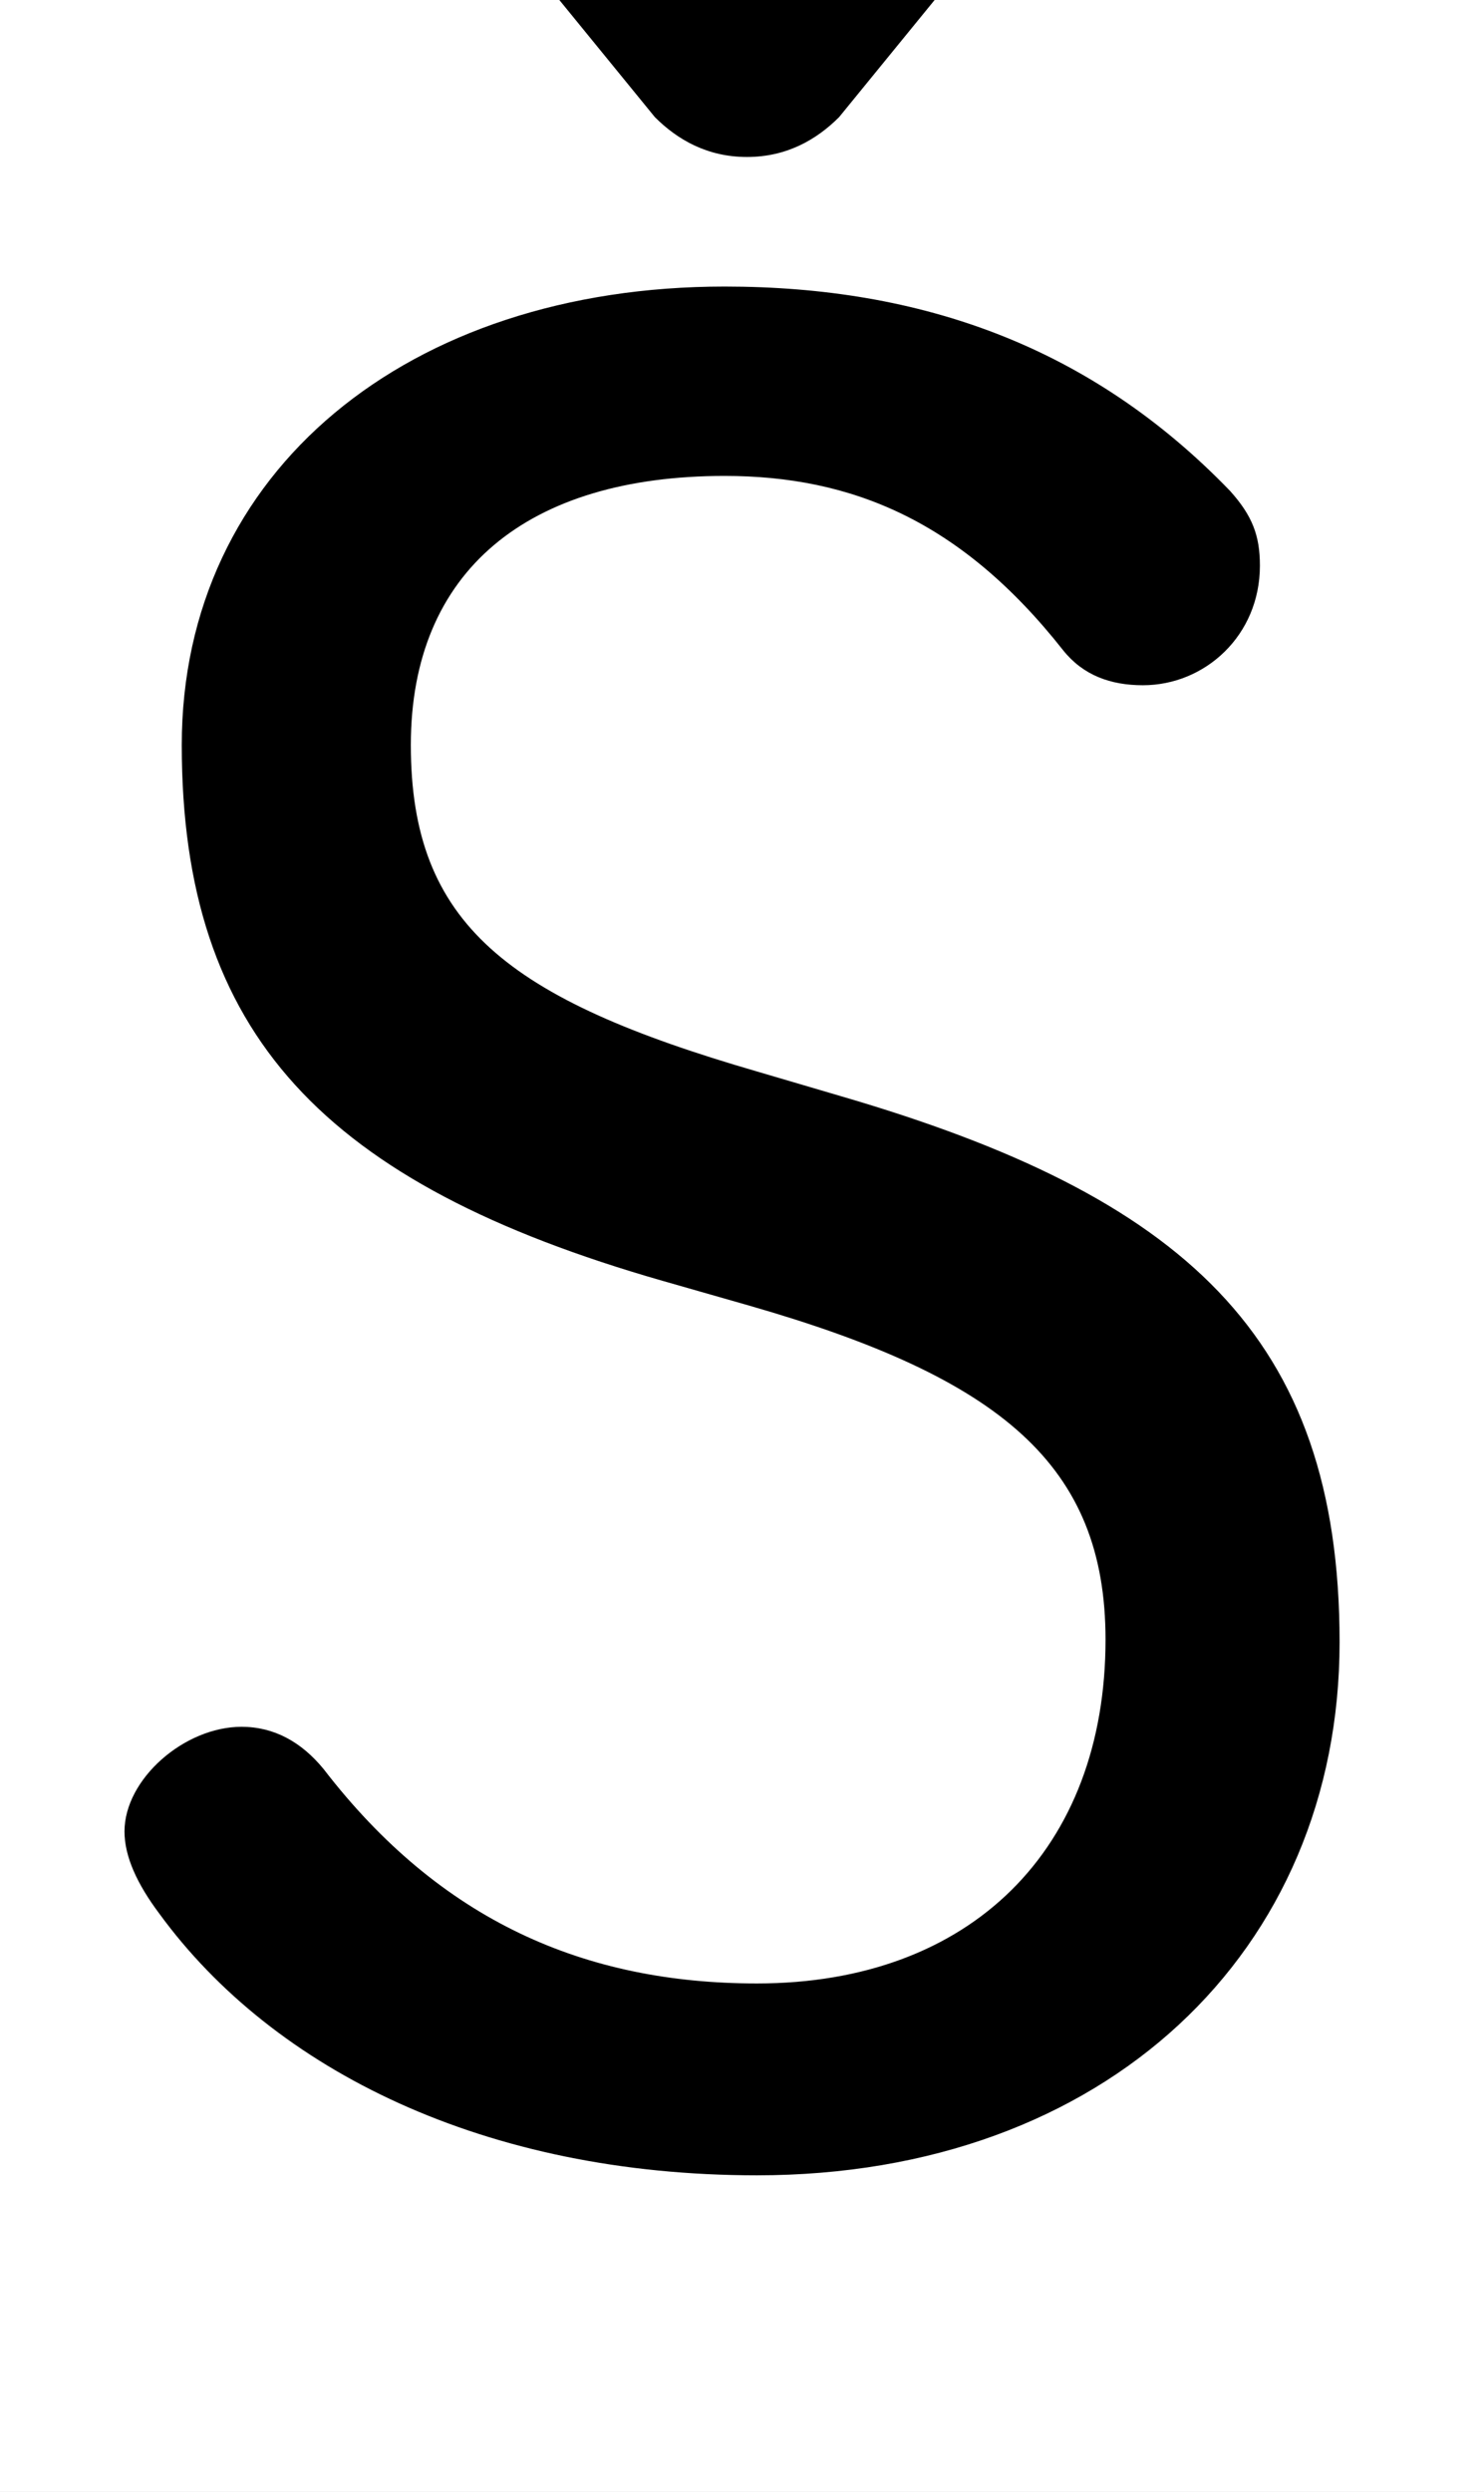 <svg xmlns="http://www.w3.org/2000/svg" viewBox="0 -44.0 29.8 50.0">
    <rect x="0" y="-44.0" width="29.8" height="50.0" fill="#808080" stroke="none"/>
    <g transform="scale(1, -1)">
        <!-- ボディの枠 -->
        <rect x="0" y="-6.0" width="29.8" height="50.0"
            stroke="white" fill="white"/>
        <!-- グリフ座標系の原点 -->
        <circle cx="0" cy="0" r="5" fill="white"/>
        <!-- グリフのアウトライン -->
        <g style="fill:black;stroke:#000000;stroke-width:0;stroke-linecap:round;stroke-linejoin:round;">
        <path d="M 15.05 17.8 C 20.1 16.35 22.2 14.6 22.2 11.1 C 22.2 6.9 19.5 4.2 15.2 4.2 C 11.75 4.2 8.85 5.45 6.5 8.5 C 6.05 9.05 5.5 9.35 4.85 9.35 C 3.7 9.35 2.5 8.3 2.5 7.25 C 2.5 6.75 2.75 6.2 3.2 5.6 C 5.5 2.45 9.75 0.35 15.2 0.35 C 22.2 0.35 26.9 4.85 26.9 11.05 C 26.9 17.2 23.75 20.0 16.9 22.0 L 15.2 22.5 C 10.2 23.95 8.25 25.45 8.25 29.05 C 8.25 32.55 10.6 34.45 14.55 34.45 C 17.1 34.45 19.3 33.55 21.35 30.95 C 21.75 30.45 22.3 30.25 22.95 30.25 C 24.2 30.25 25.3 31.25 25.3 32.65 C 25.3 33.25 25.15 33.65 24.7 34.15 C 21.9 37.05 18.5 38.25 14.55 38.25 C 8.2 38.25 3.65 34.55 3.65 29.05 C 3.65 23.25 6.5 20.25 13.3 18.3 Z M 22.4 48.45 C 22.6 48.7 22.8 49.0 22.8 49.35 C 22.8 49.9 22.15 50.5 21.55 50.5 C 21.25 50.5 20.95 50.35 20.6 50.05 L 15.0 45.1 L 9.4 50.05 C 9.05 50.35 8.75 50.5 8.45 50.5 C 7.85 50.5 7.2 49.9 7.2 49.35 C 7.2 49.0 7.4 48.7 7.6 48.45 L 13.15 41.65 C 13.6 41.2 14.2 40.85 15.0 40.85 C 15.8 40.85 16.4 41.2 16.85 41.65 Z"/>
    </g>
    </g>
</svg>
